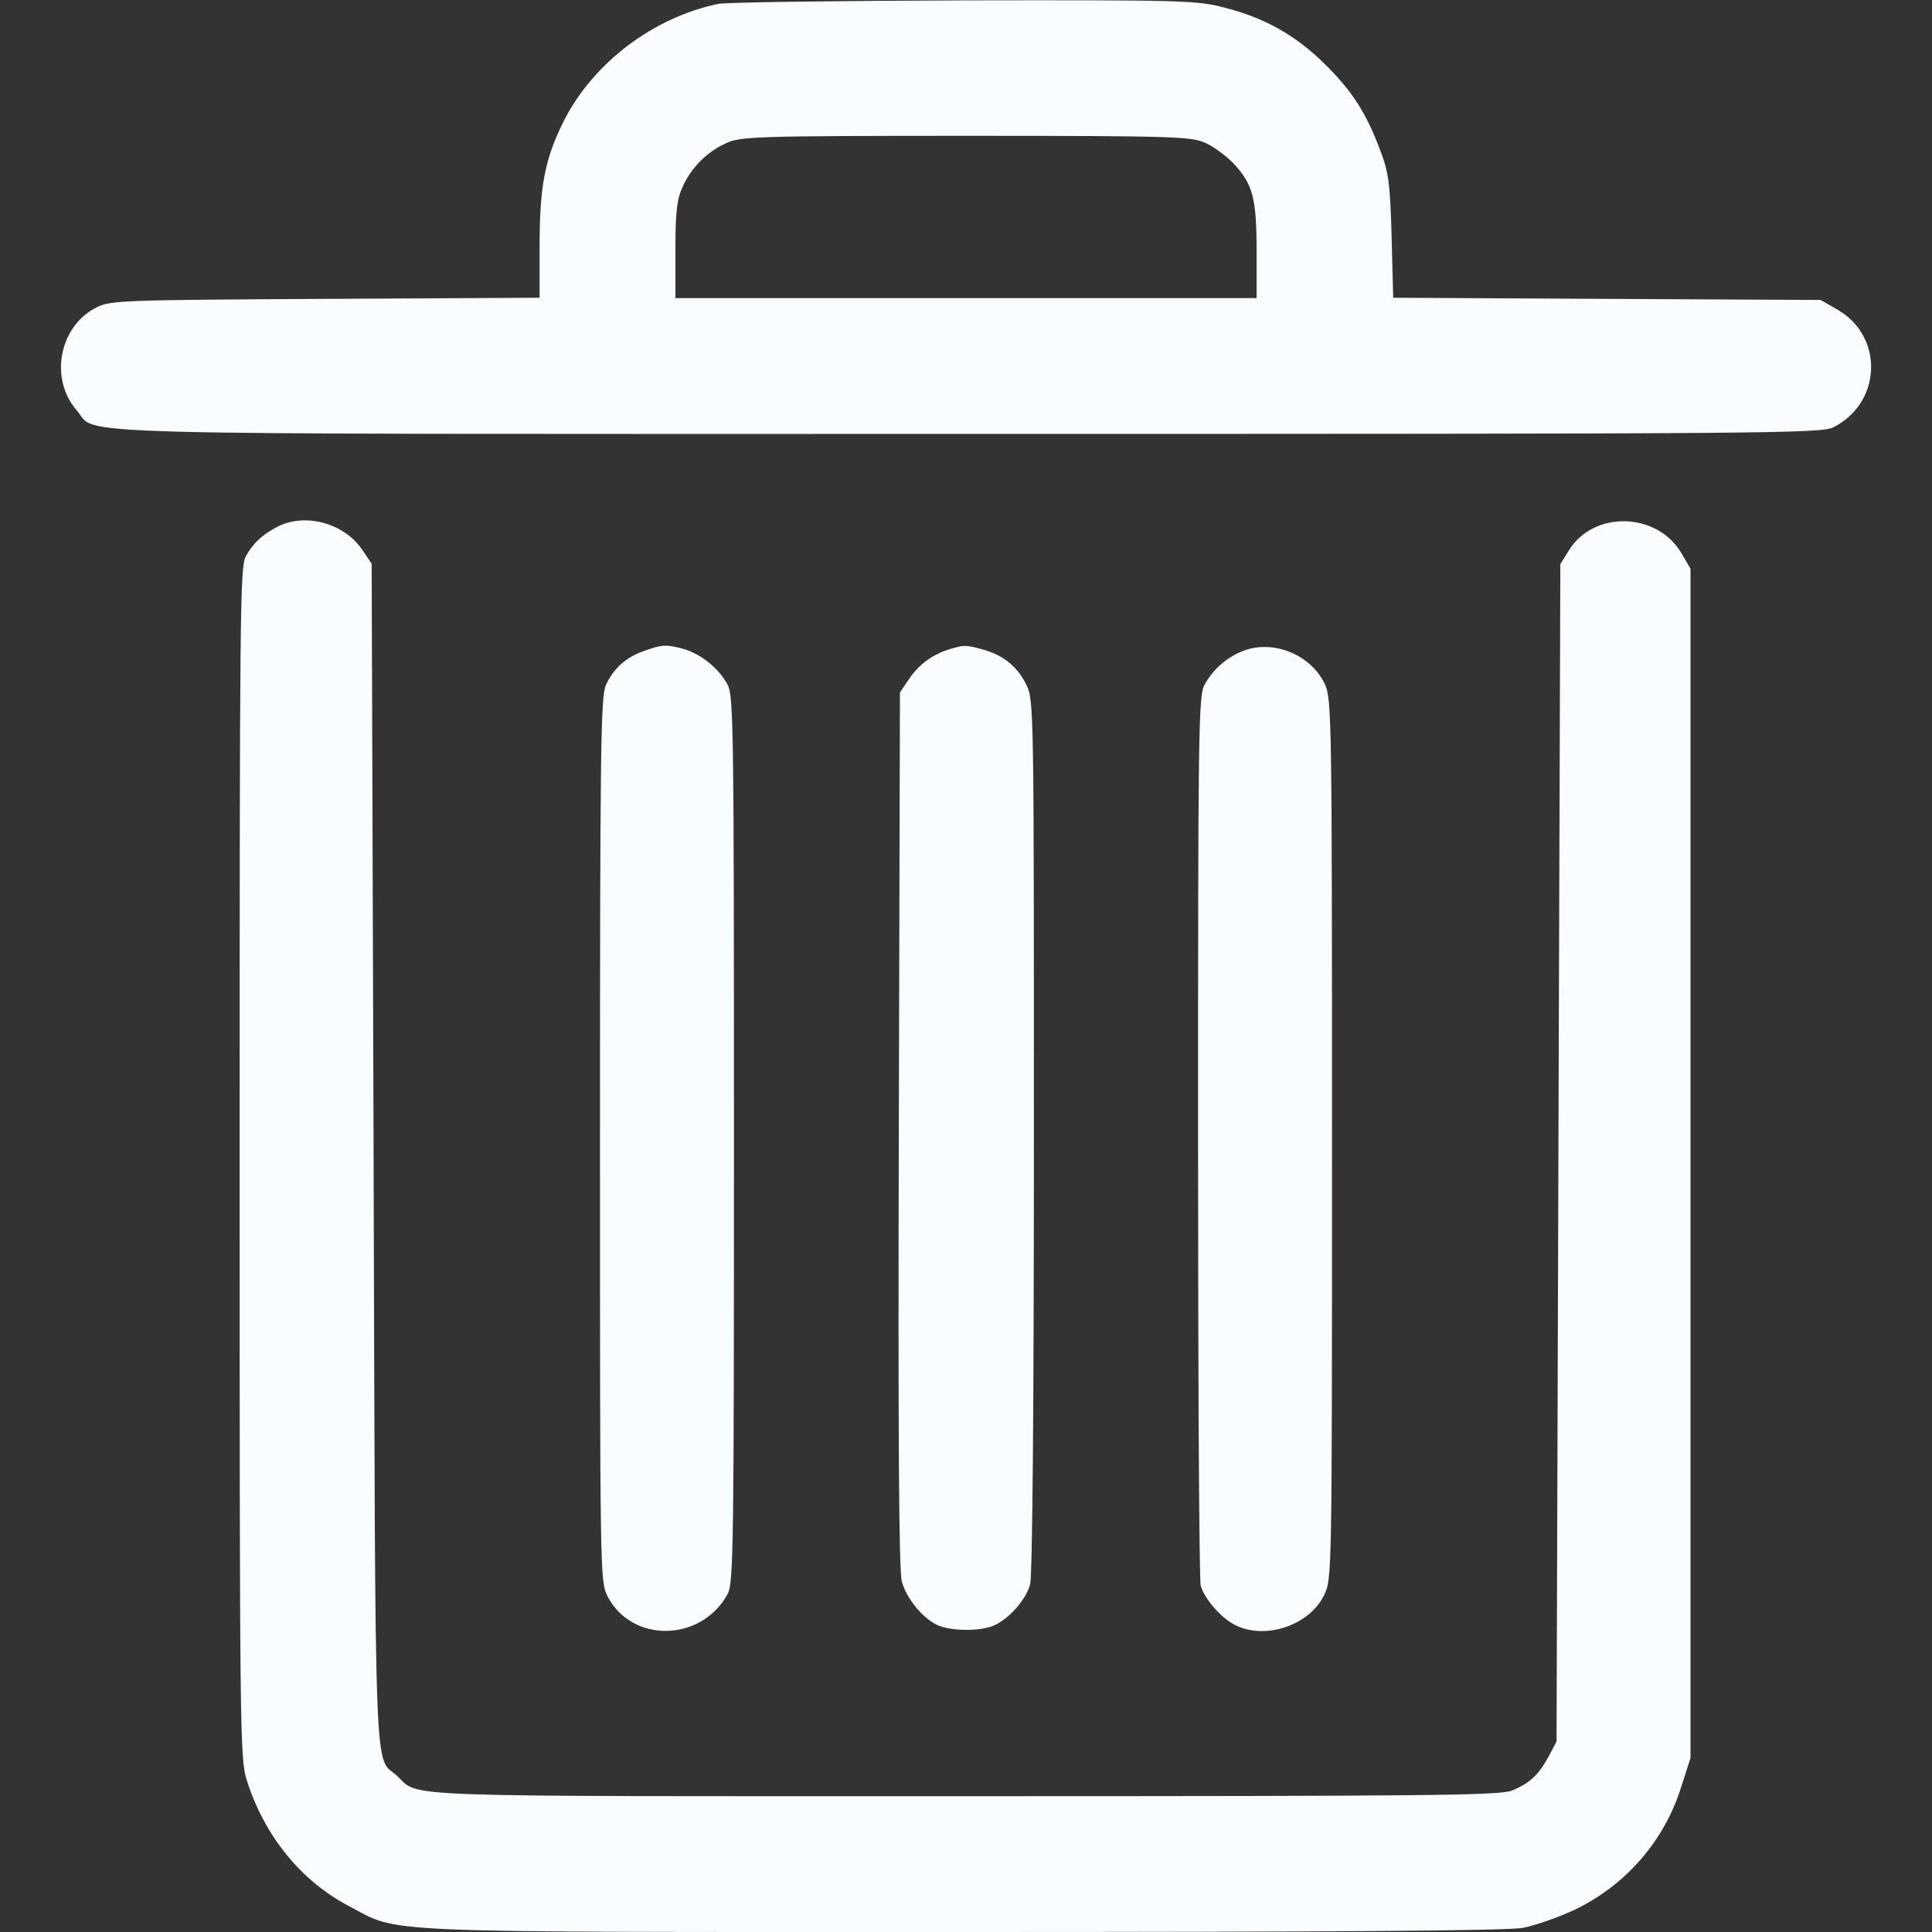 <svg width="27" height="27" viewBox="0 0 27 27" fill="none" xmlns="http://www.w3.org/2000/svg">
<rect x="0" y="0" width="27" height="27" fill="#333333" stroke="none"/>
<g clip-path="url(#clip0_103_2)">
<path d="M10.046 0.053C9.139 0.237 8.29 0.875 7.878 1.693C7.615 2.22 7.541 2.6 7.541 3.438V4.161L4.551 4.177C1.73 4.192 1.545 4.198 1.355 4.293C0.828 4.551 0.686 5.289 1.07 5.732C1.387 6.091 0.39 6.064 13.511 6.064C24.769 6.064 25.455 6.059 25.624 5.97C26.293 5.632 26.33 4.714 25.692 4.335L25.444 4.192L22.46 4.177L19.47 4.161L19.448 3.306C19.427 2.563 19.406 2.405 19.29 2.104C19.095 1.582 18.9 1.276 18.515 0.896C18.104 0.49 17.671 0.248 17.107 0.105C16.722 0.005 16.527 5.88822e-06 13.479 0.005C11.707 0.011 10.162 0.032 10.046 0.053ZM16.849 1.999C16.965 2.051 17.133 2.178 17.228 2.273C17.508 2.568 17.561 2.763 17.561 3.507V4.166H13.5H9.439V3.491C9.439 2.953 9.461 2.779 9.54 2.61C9.661 2.341 9.882 2.12 10.151 1.999C10.347 1.909 10.568 1.898 13.5 1.898C16.448 1.898 16.648 1.909 16.849 1.999Z" fill="#F9FDFF"/>
<path d="M3.876 7.362C3.665 7.472 3.538 7.588 3.433 7.778C3.354 7.926 3.349 8.627 3.349 16.242C3.349 24.158 3.354 24.564 3.444 24.864C3.686 25.645 4.203 26.288 4.883 26.641C5.6 27.021 5.105 27 13.453 27C18.557 27 21.067 26.984 21.284 26.942C21.452 26.91 21.785 26.794 22.017 26.684C22.723 26.341 23.256 25.729 23.493 24.98L23.625 24.569V16.258V7.947L23.498 7.731C23.161 7.156 22.275 7.13 21.927 7.689L21.806 7.884L21.779 16.11L21.753 24.337L21.642 24.548C21.5 24.806 21.384 24.917 21.131 25.023C20.962 25.091 20.071 25.102 13.474 25.102C5.337 25.102 5.88 25.123 5.548 24.817C5.226 24.527 5.247 25.181 5.221 16.131L5.194 7.879L5.062 7.683C4.809 7.309 4.261 7.161 3.876 7.362Z" fill="#F9FDFF"/>
<path d="M9.002 9.097C8.754 9.181 8.575 9.339 8.469 9.571C8.395 9.724 8.385 10.441 8.385 15.921C8.385 21.974 8.385 22.106 8.49 22.307C8.828 22.966 9.798 22.95 10.167 22.28C10.252 22.138 10.257 21.595 10.257 15.926C10.257 10.172 10.252 9.719 10.167 9.566C10.046 9.339 9.793 9.139 9.555 9.07C9.308 9.002 9.25 9.007 9.002 9.097Z" fill="#F9FDFF"/>
<path d="M13.278 9.07C13.036 9.144 12.846 9.281 12.709 9.482L12.577 9.677L12.561 15.794C12.551 20.044 12.561 21.969 12.604 22.106C12.672 22.338 12.878 22.597 13.083 22.702C13.273 22.802 13.727 22.802 13.911 22.707C14.127 22.597 14.338 22.349 14.396 22.143C14.428 22.032 14.449 19.696 14.449 15.878C14.449 9.898 14.449 9.787 14.344 9.571C14.222 9.318 14.022 9.155 13.732 9.076C13.5 9.012 13.474 9.012 13.278 9.07Z" fill="#F9FDFF"/>
<path d="M17.387 9.091C17.149 9.181 16.954 9.35 16.833 9.571C16.748 9.714 16.743 10.257 16.743 15.873C16.743 19.253 16.759 22.08 16.78 22.159C16.833 22.344 17.06 22.607 17.255 22.707C17.677 22.924 18.299 22.718 18.505 22.291C18.615 22.064 18.615 22.048 18.615 15.921C18.615 10.004 18.61 9.772 18.515 9.561C18.325 9.155 17.808 8.938 17.387 9.091Z" fill="#F9FDFF"/>
</g>
<defs>
<clipPath id="clip0_103_2">
<rect width="27" height="27" fill="white"/>
</clipPath>
</defs>
</svg>
